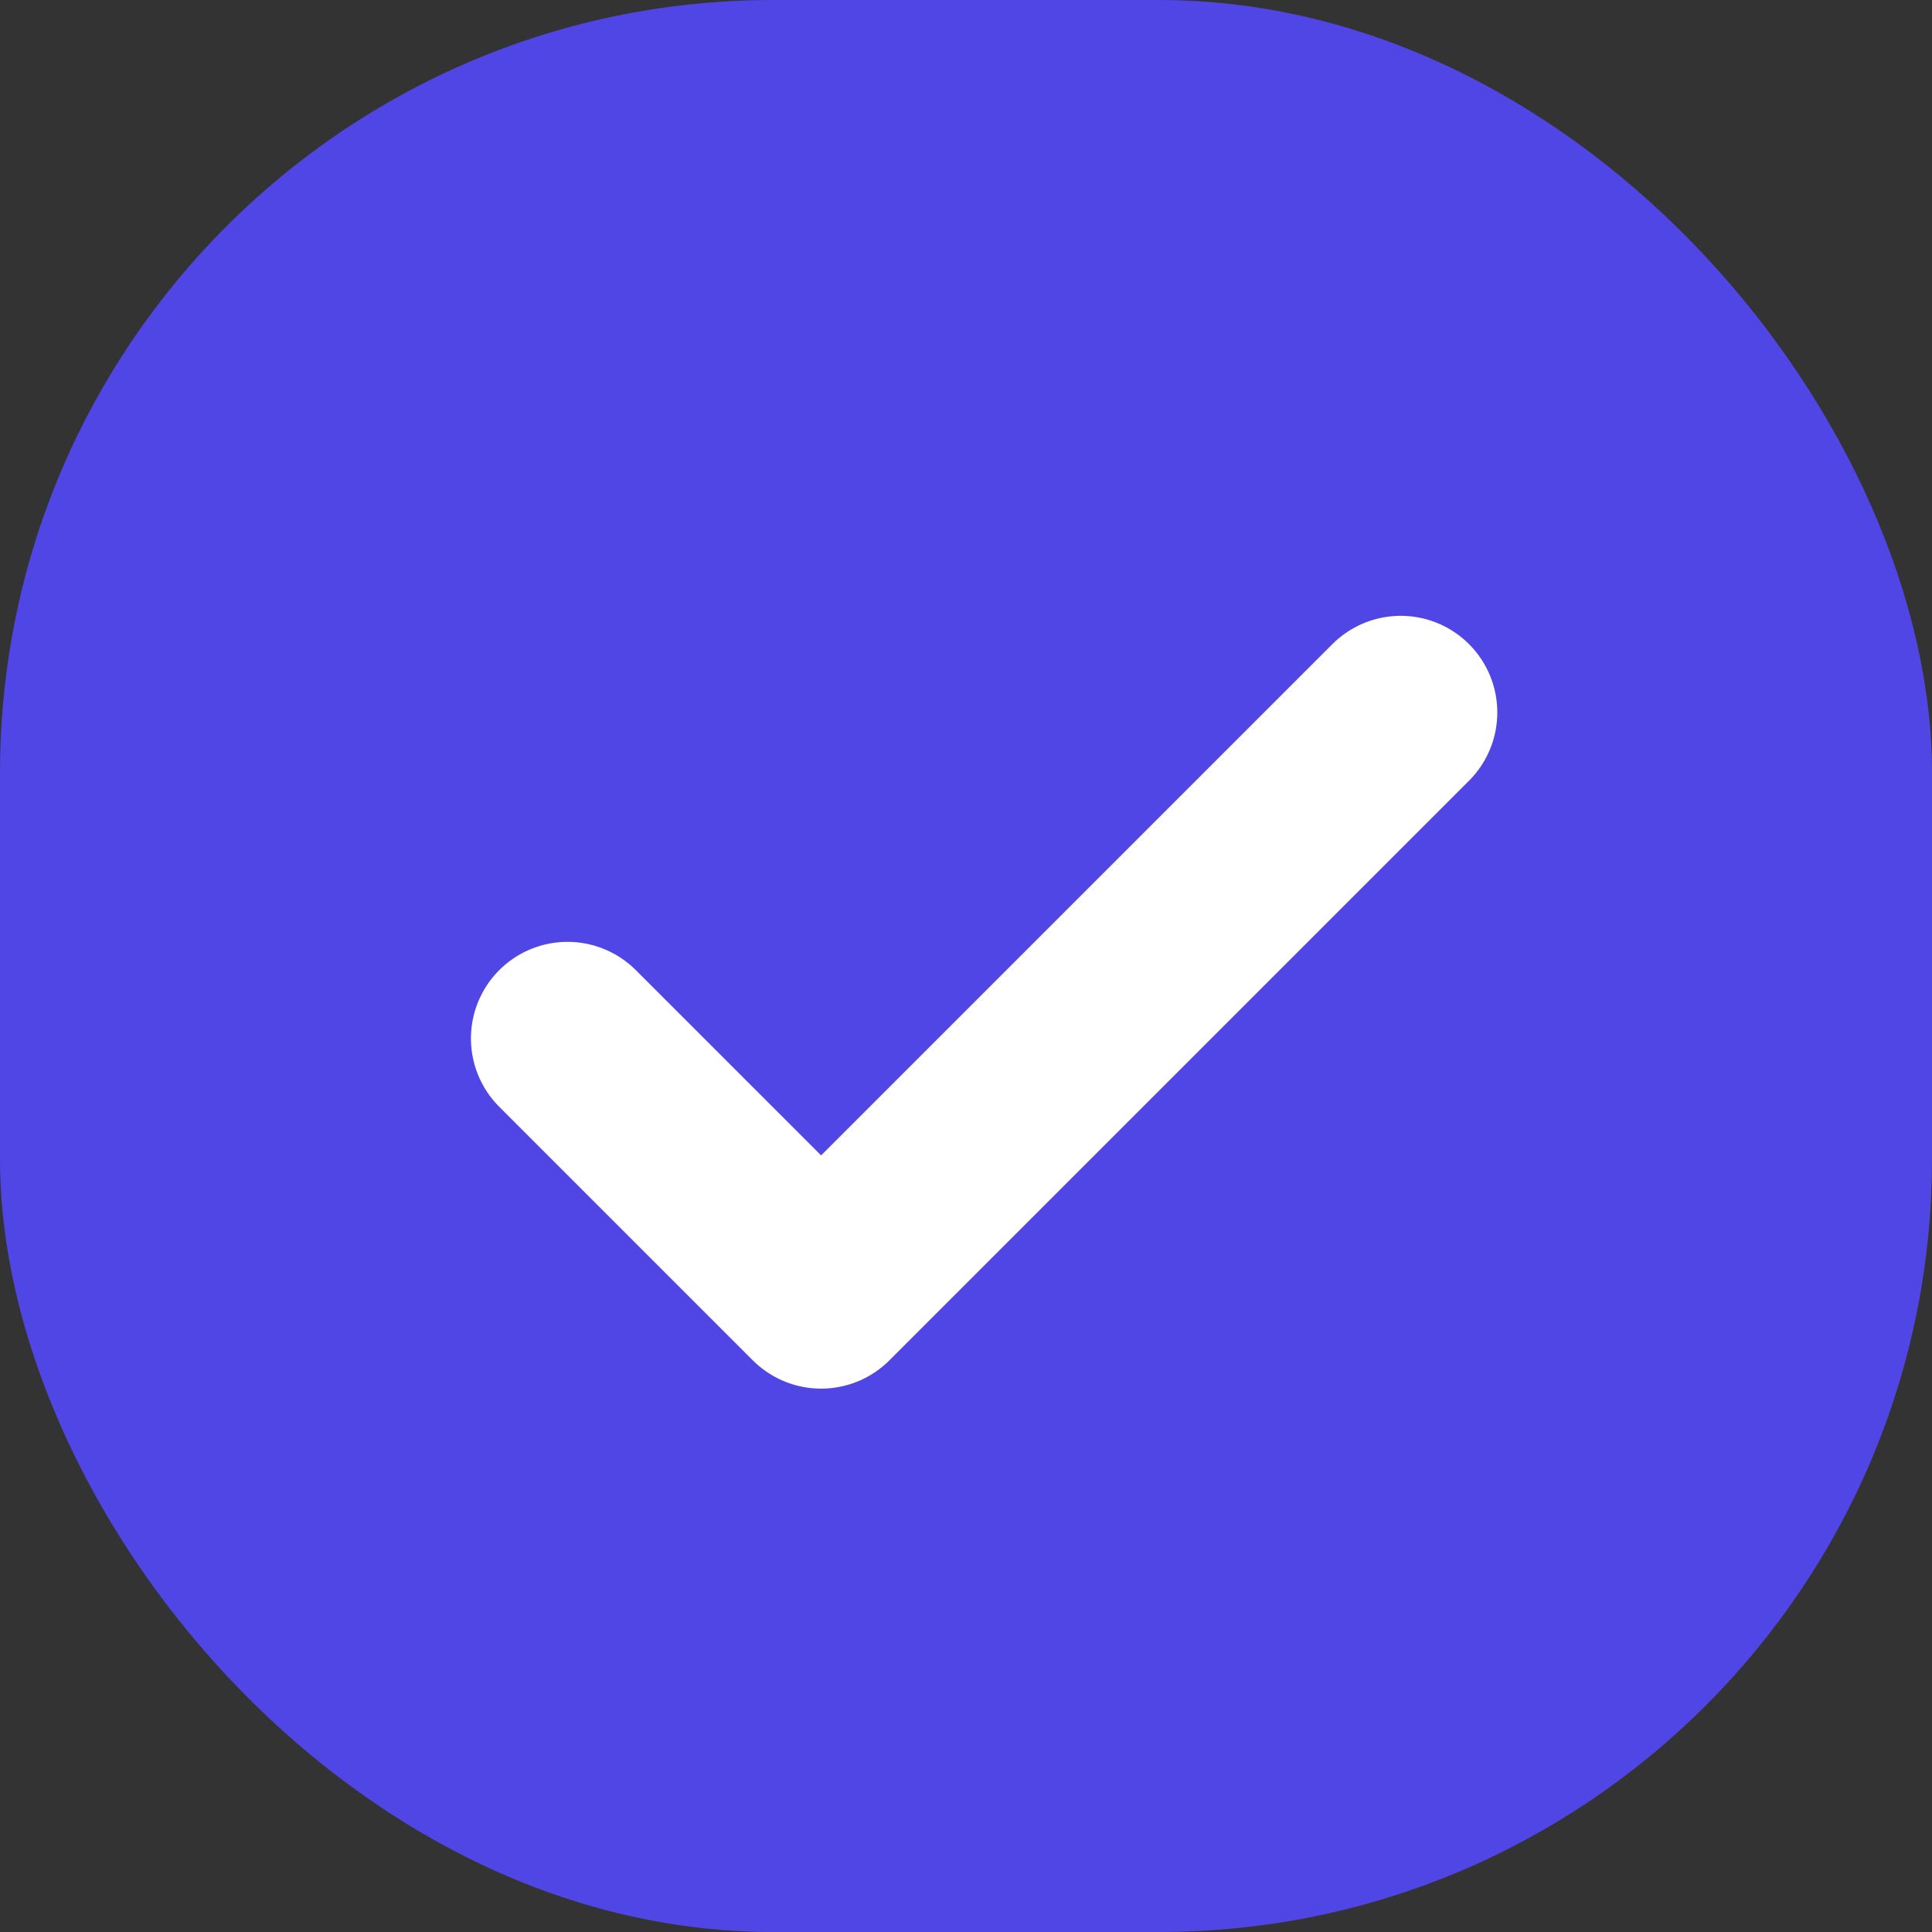 <svg width="20" height="20" viewBox="0 0 20 20" fill="none" xmlns="http://www.w3.org/2000/svg">
<rect x="0" y="0" width="20" height="20" fill="#333333" stroke="none"/>
<rect width="20" height="20" rx="8" fill="#4F46E5"/>
<g clip-path="url(#clip0_634_25877)">
<path d="M5.875 10.75L8.5 13.375L14.5 7.375" stroke="white" stroke-width="2" stroke-linecap="round" stroke-linejoin="round"/>
</g>
<defs>
<clipPath id="clip0_634_25877">
<rect width="12" height="12" fill="white" transform="translate(4 4)"/>
</clipPath>
</defs>
</svg>

